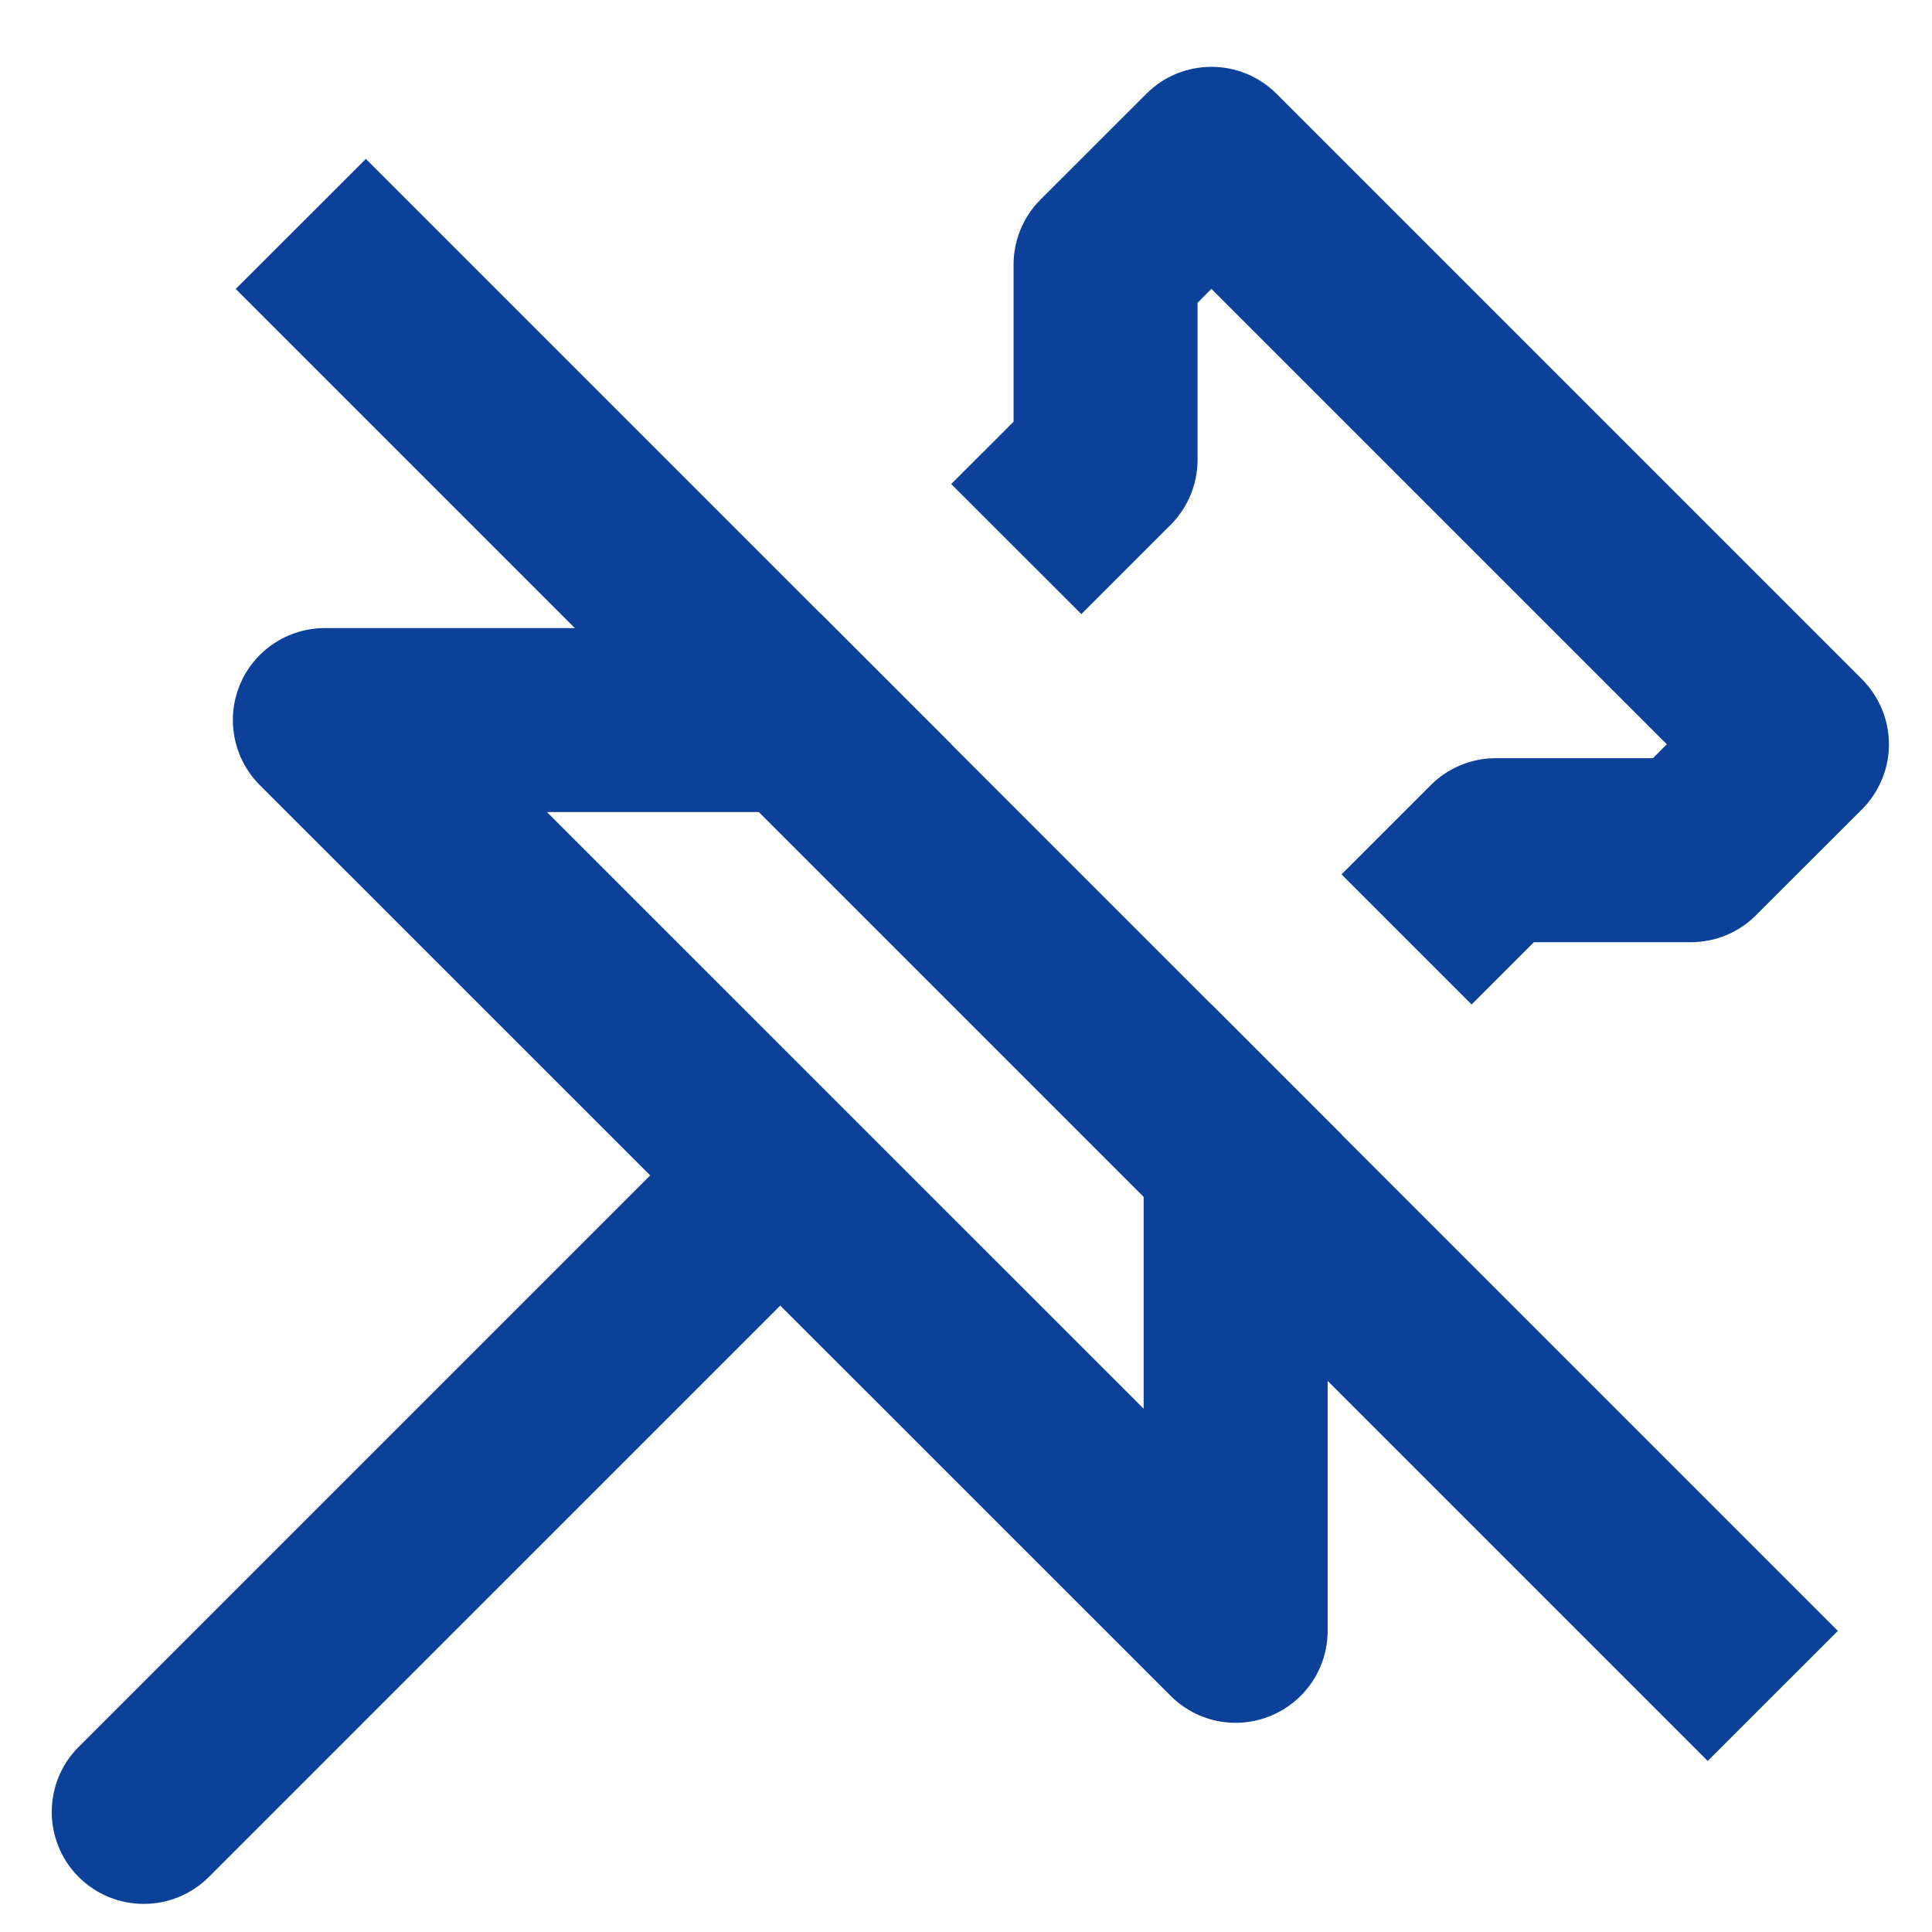 <svg width="21" height="21" viewBox="0 0 21 21" fill="none" xmlns="http://www.w3.org/2000/svg">
<path fill-rule="evenodd" clip-rule="evenodd" d="M3.977 1.727L19.977 17.727L18.562 19.141L2.562 3.141L3.977 1.727Z" fill="#0C419A"/>
<path d="M13.875 1.019C13.484 0.629 12.851 0.629 12.461 1.019L11.31 2.169C11.122 2.357 11.017 2.611 11.017 2.877V4.584L10.339 5.261L11.754 6.675L12.724 5.705C12.911 5.518 13.017 5.263 13.017 4.998V3.291L13.167 3.14L18.117 8.09L17.967 8.241L16.259 8.241C15.994 8.241 15.74 8.346 15.552 8.534L14.582 9.504L15.996 10.918L16.673 10.241H18.381C18.646 10.241 18.9 10.136 19.087 9.948L20.238 8.798C20.426 8.61 20.532 8.356 20.532 8.091C20.532 7.825 20.426 7.571 20.239 7.383L13.875 1.019Z" fill="#0C419A"/>
<path d="M14.582 12.332L13.168 10.918L12.724 11.362C12.536 11.55 12.431 11.804 12.431 12.069L12.431 15.312L5.945 8.827H9.188C9.453 8.827 9.708 8.721 9.895 8.534L10.339 8.089L8.925 6.675L8.774 6.827L3.531 6.827C3.127 6.827 2.762 7.07 2.607 7.444C2.453 7.817 2.538 8.248 2.824 8.534L7.067 12.776L0.855 18.988C0.465 19.378 0.465 20.011 0.855 20.402C1.246 20.792 1.879 20.792 2.27 20.402L8.481 14.191L12.724 18.433C13.01 18.719 13.44 18.805 13.813 18.65C14.187 18.495 14.431 18.131 14.431 17.726L14.431 12.483L14.582 12.332Z" fill="#0C419A"/>
</svg>

